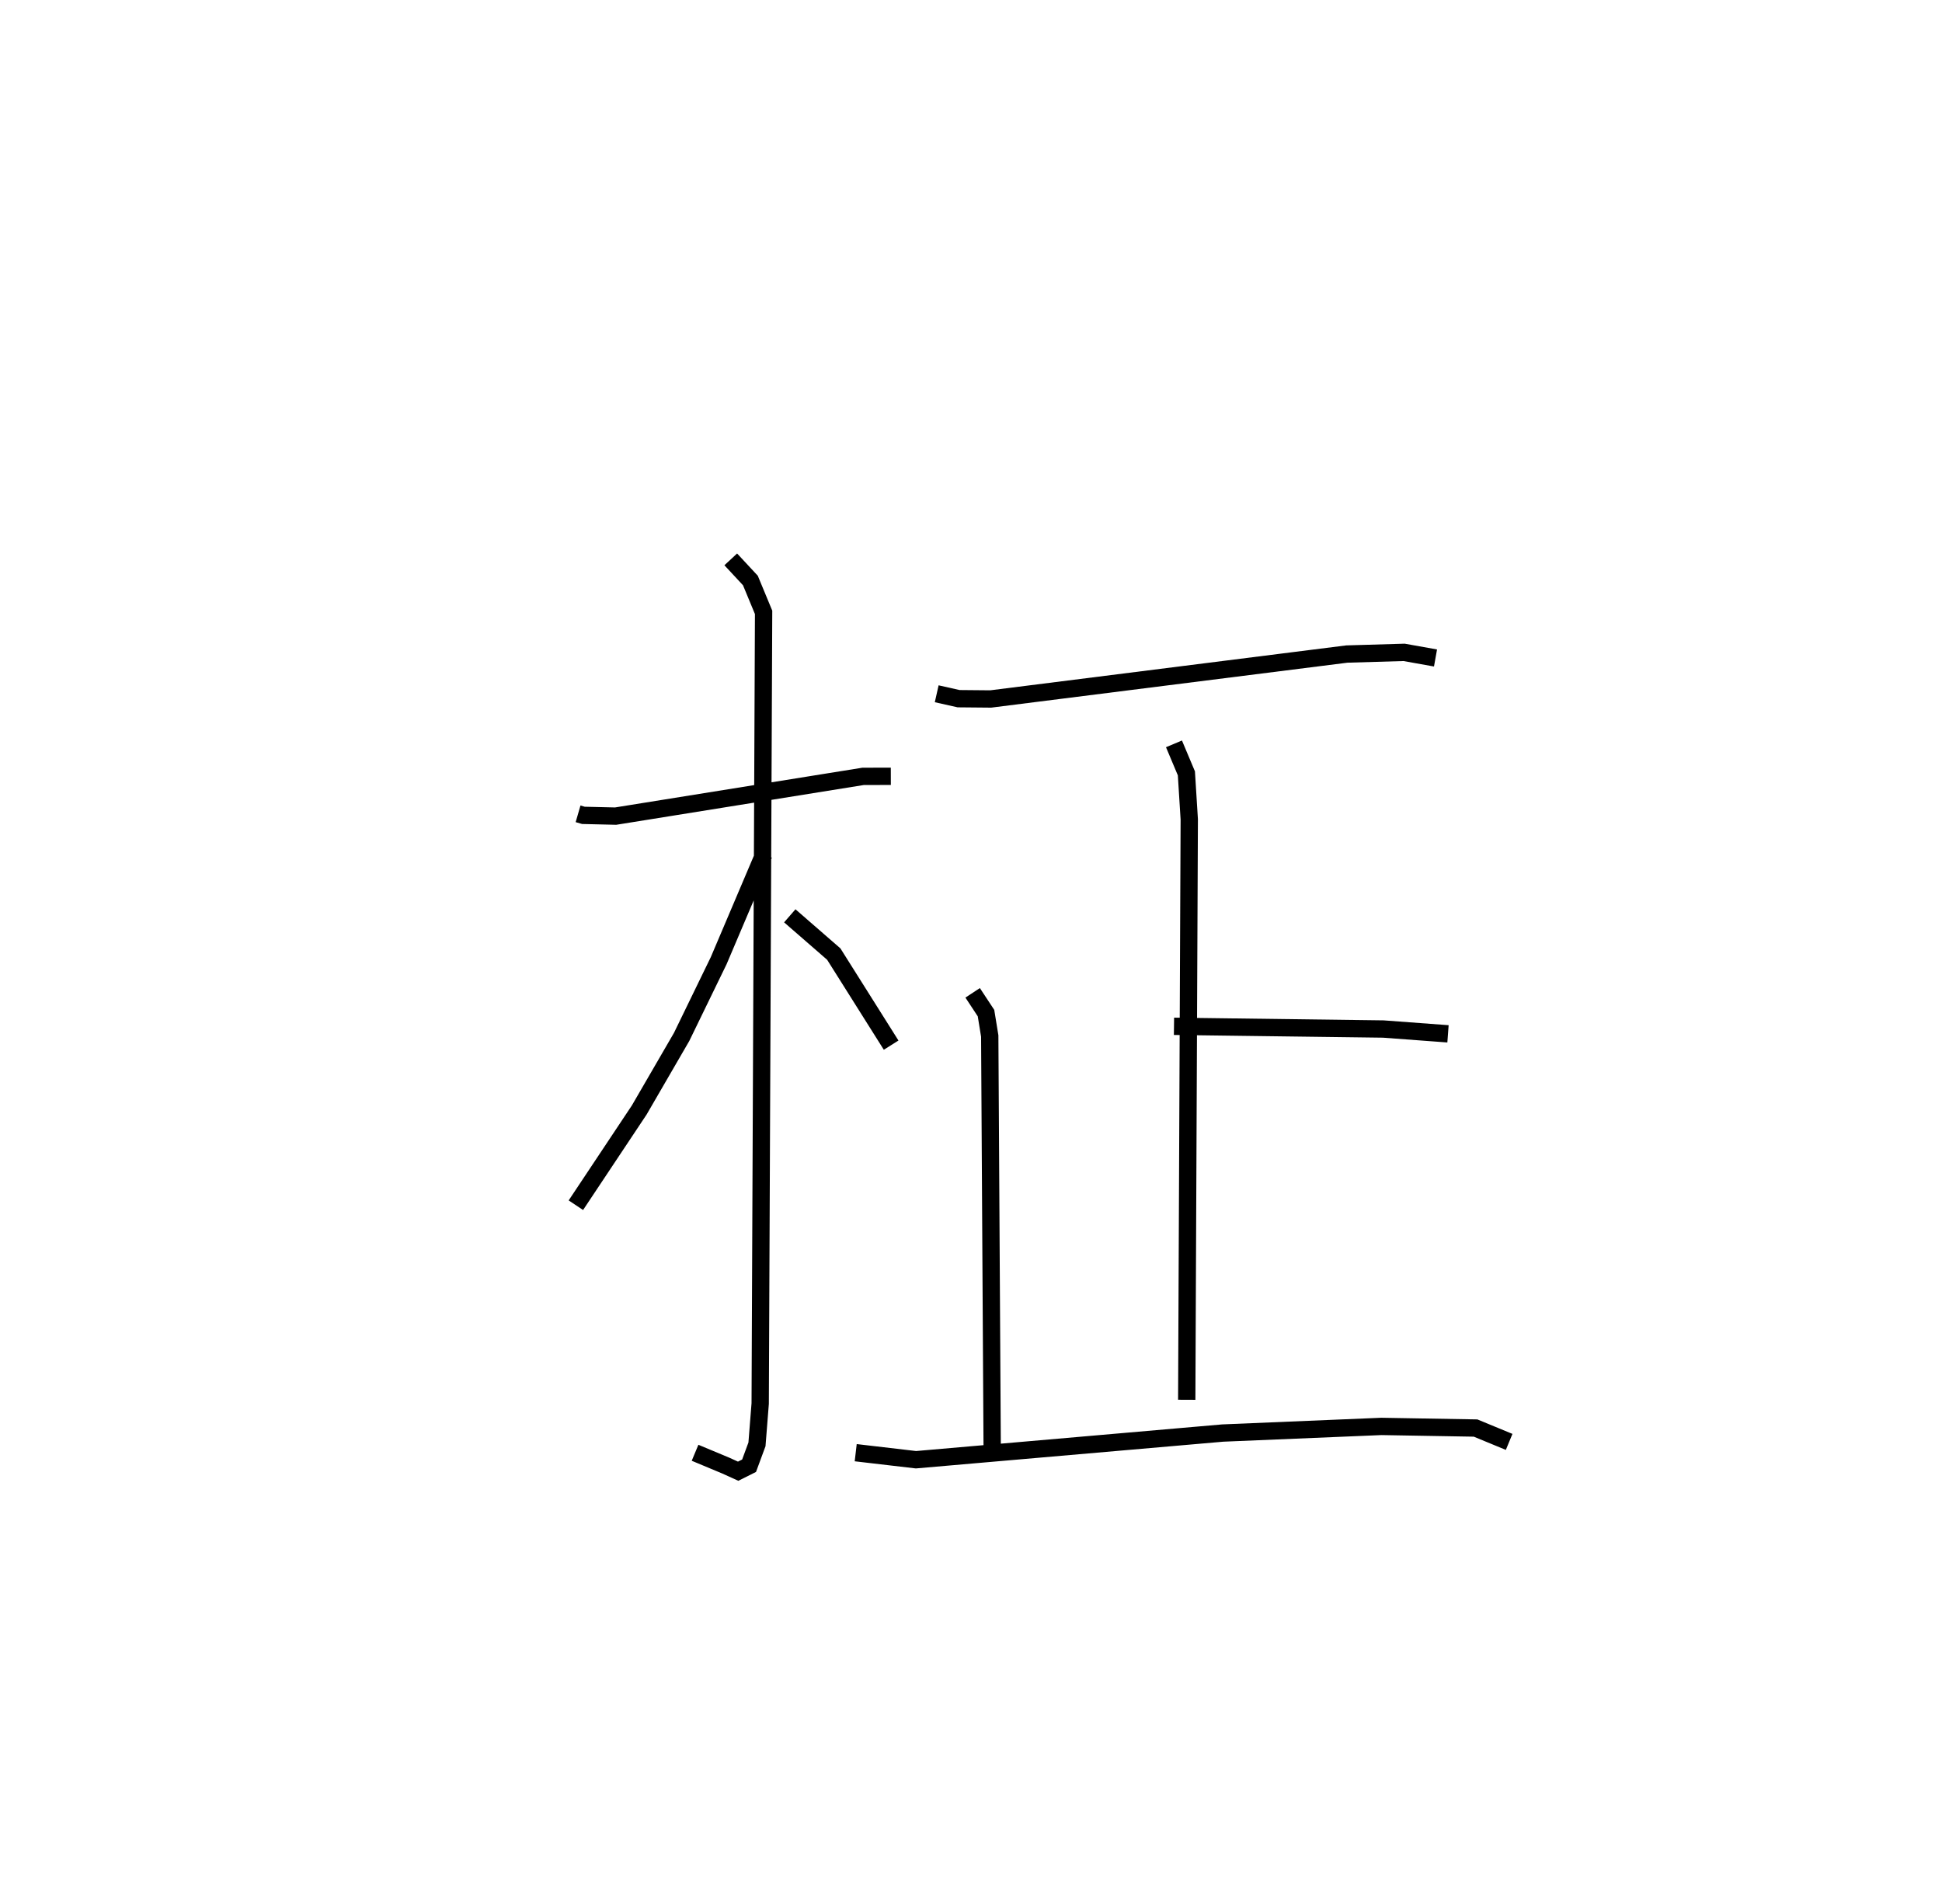 <?xml version="1.0" encoding="utf-8" ?>
<svg baseProfile="full" height="109.97" version="1.1" width="112.166" xmlns="http://www.w3.org/2000/svg" xmlns:ev="http://www.w3.org/2001/xml-events" xmlns:xlink="http://www.w3.org/1999/xlink"><defs /><rect fill="white" height="109.97" width="112.166" x="0" y="0" /><path d="M25,25 m0.0,0.0 m8.388,22.003 l0.307,0.089 1.862,0.044 l14.292,-2.296 1.603,-0.004 m-9.245,-12.529 l1.134,1.22 0.763,1.841 l-0.197,45.695 -0.186,2.357 l-0.456,1.235 -0.631,0.316 l-0.717,-0.325 -1.772,-0.74 m3.975,-34.564 l-2.61,6.142 -2.142,4.406 l-2.446,4.217 -3.661,5.501 m12.355,-16.714 l2.541,2.21 3.313,5.259 m2.632,-20.294 l1.262,0.284 1.858,0.017 l20.569,-2.595 3.305,-0.097 l1.816,0.324 m-15.105,21.273 l12.089,0.157 3.737,0.278 m-15.827,-16.748 l0.717,1.704 0.166,2.657 l-0.146,33.523 m-12.365,-23.504 l0.771,1.17 0.216,1.324 l0.14,23.627 m-7.881,0.438 l3.481,0.407 17.718,-1.541 l9.161,-0.383 5.443,0.094 l1.938,0.8 " fill="none" stroke="black" stroke-width="1" /></svg>